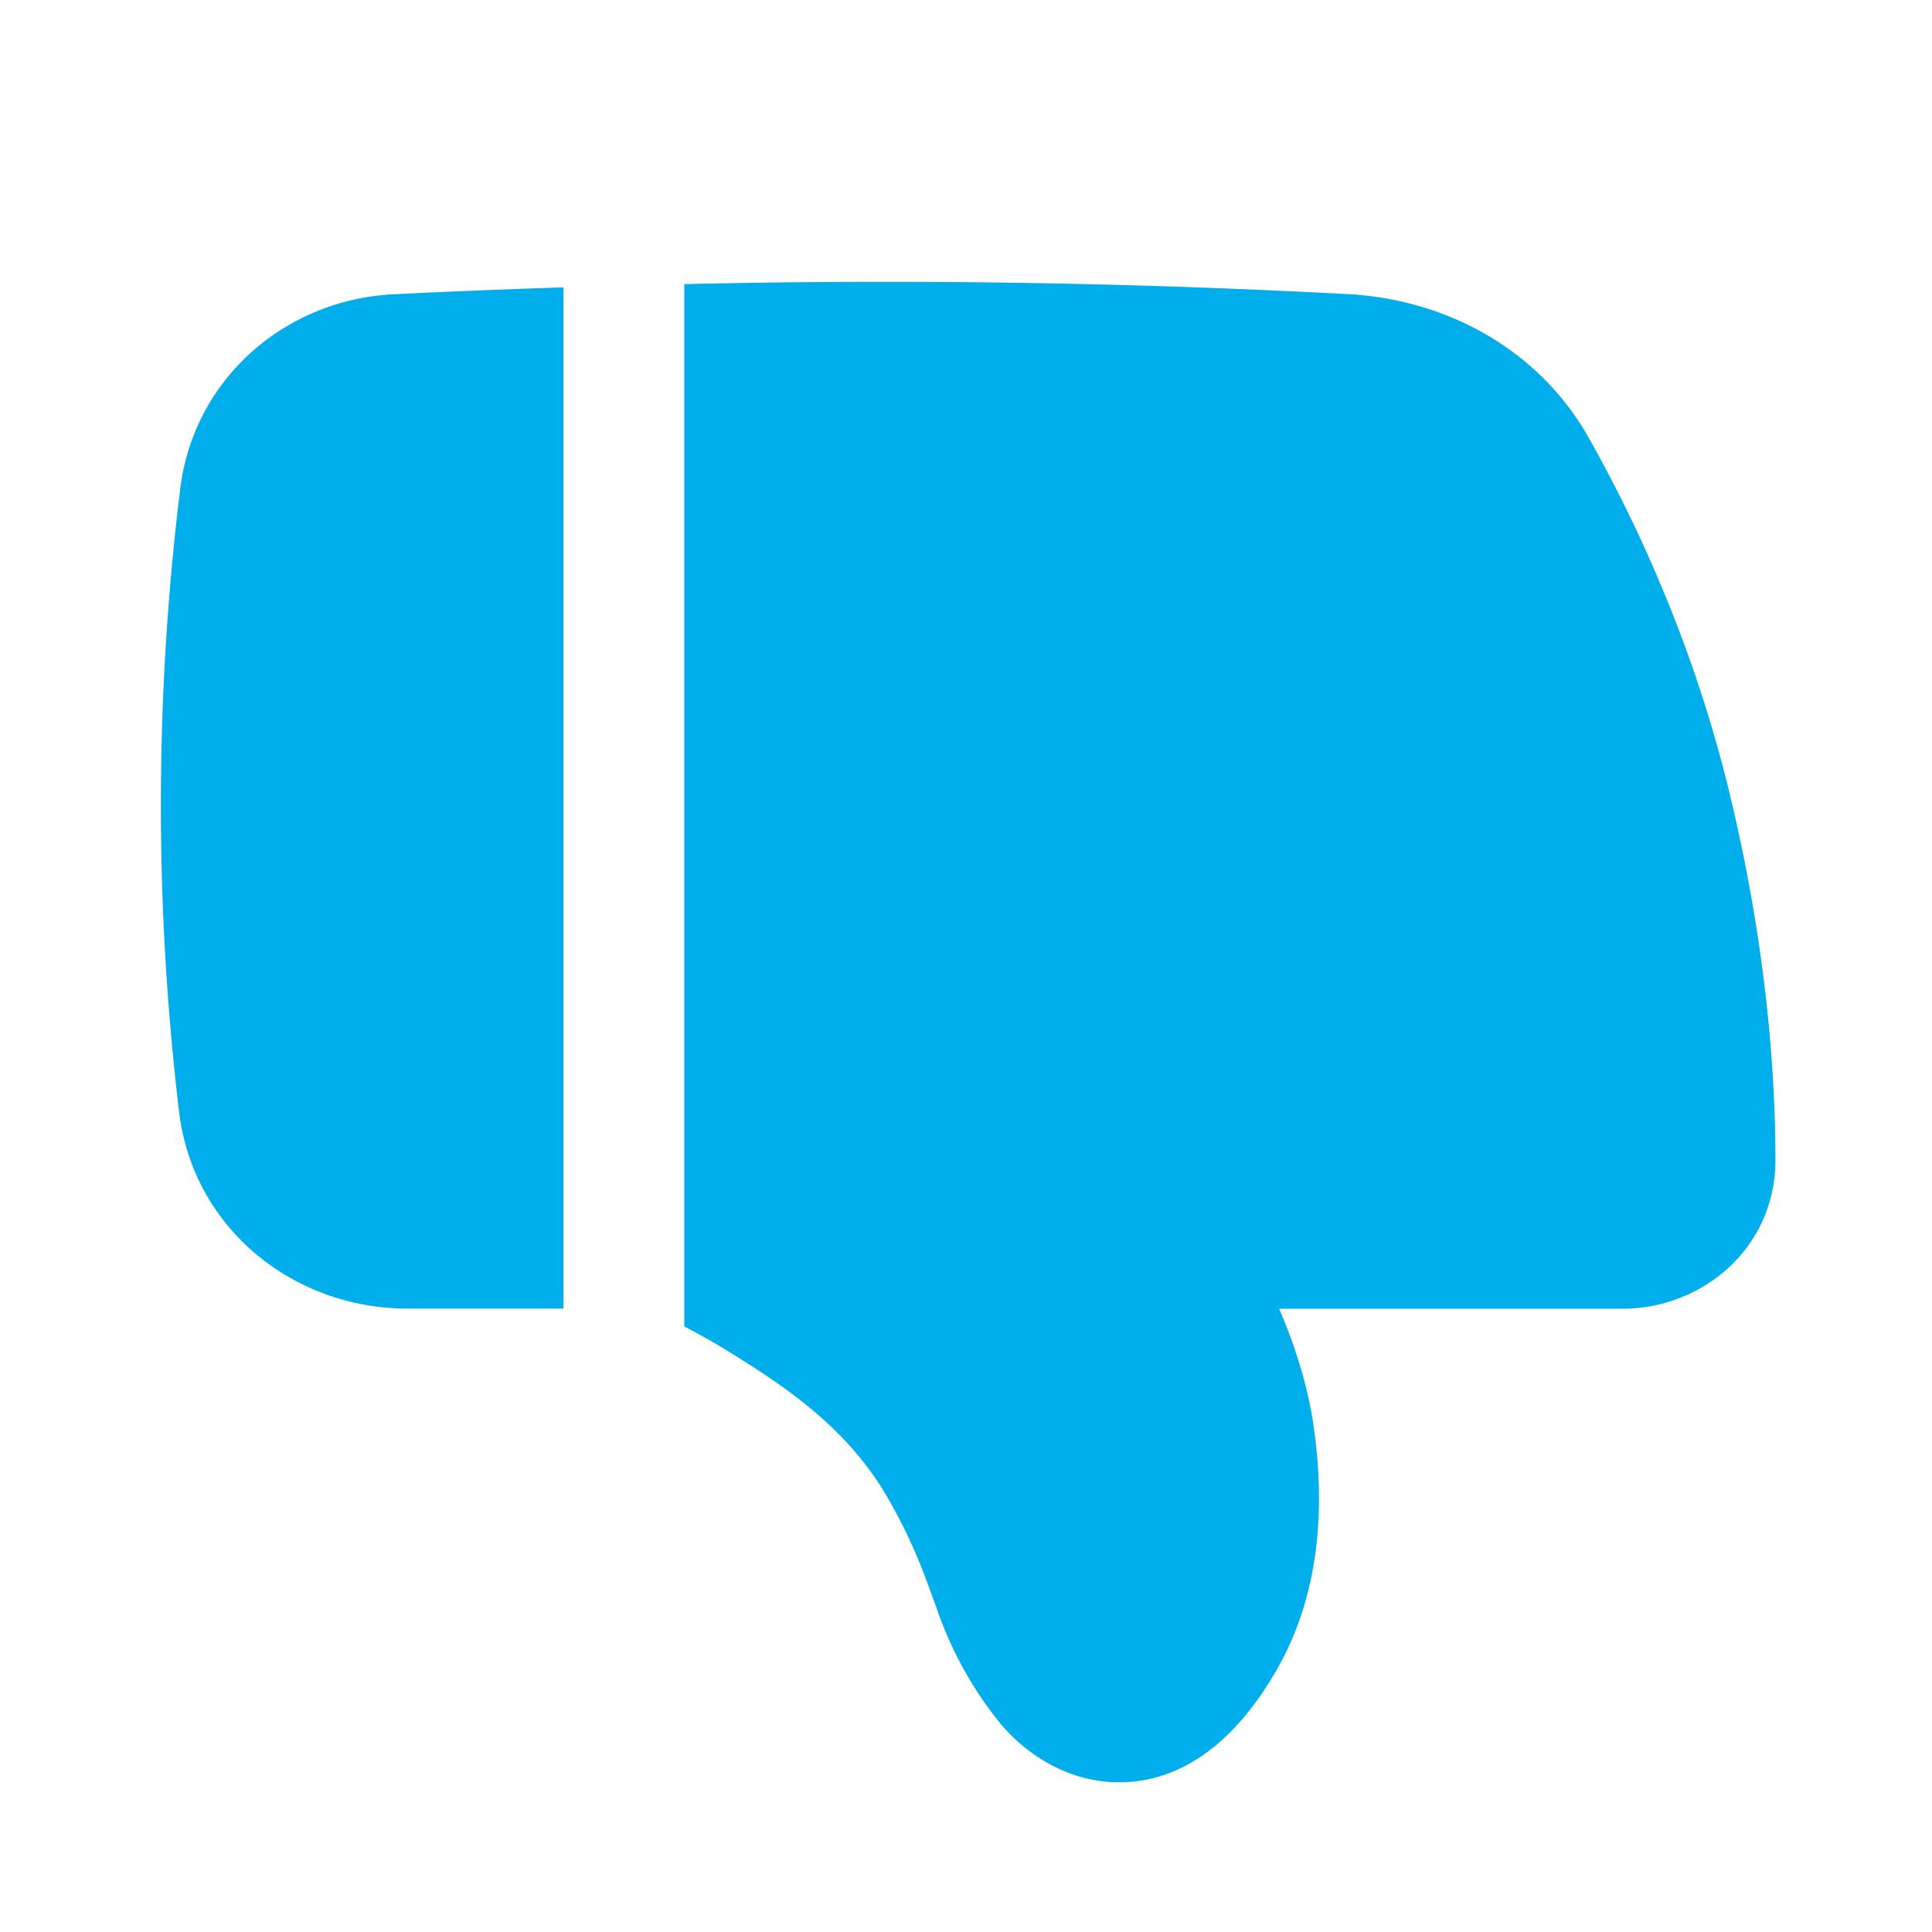 <svg t="1636094030855" class="icon" viewBox="0 0 1024 1024" version="1.1" xmlns="http://www.w3.org/2000/svg" p-id="5103" width="200" height="200"><path d="M860.032 693.632h-182.08c7.488 17.408 14.72 38.592 18.048 60.608 5.952 39.872 4.992 87.296-18.368 129.088-21.76 38.848-50.304 60.928-83.52 61.312-30.72 0.384-53.888-18.176-65.728-33.408a199.296 199.296 0 0 1-32.064-59.2l-1.92-5.248c-5.44-14.912-10.88-29.888-23.04-51.456-19.712-34.816-48.832-56.128-77.696-74.304a391.68 391.68 0 0 0-30.976-17.984V150.592a4617.408 4617.408 0 0 1 351.872 5.312c51.264 2.752 100.672 28.608 127.488 76.096 24.32 43.136 55.168 108.16 74.368 187.264 20.416 84.096 24.64 152.64 24.576 195.904-0.128 46.336-38.72 78.464-80.96 78.464zM298.624 152.32v541.248H215.808c-59.712 0-113.408-42.048-120.896-104.32a1376 1376 0 0 1 0.64-330.432c7.36-58.624 56.128-100.032 113.024-102.848 25.024-1.216 55.552-2.56 90.112-3.648z" p-id="5104" fill="#00aeec"></path></svg>